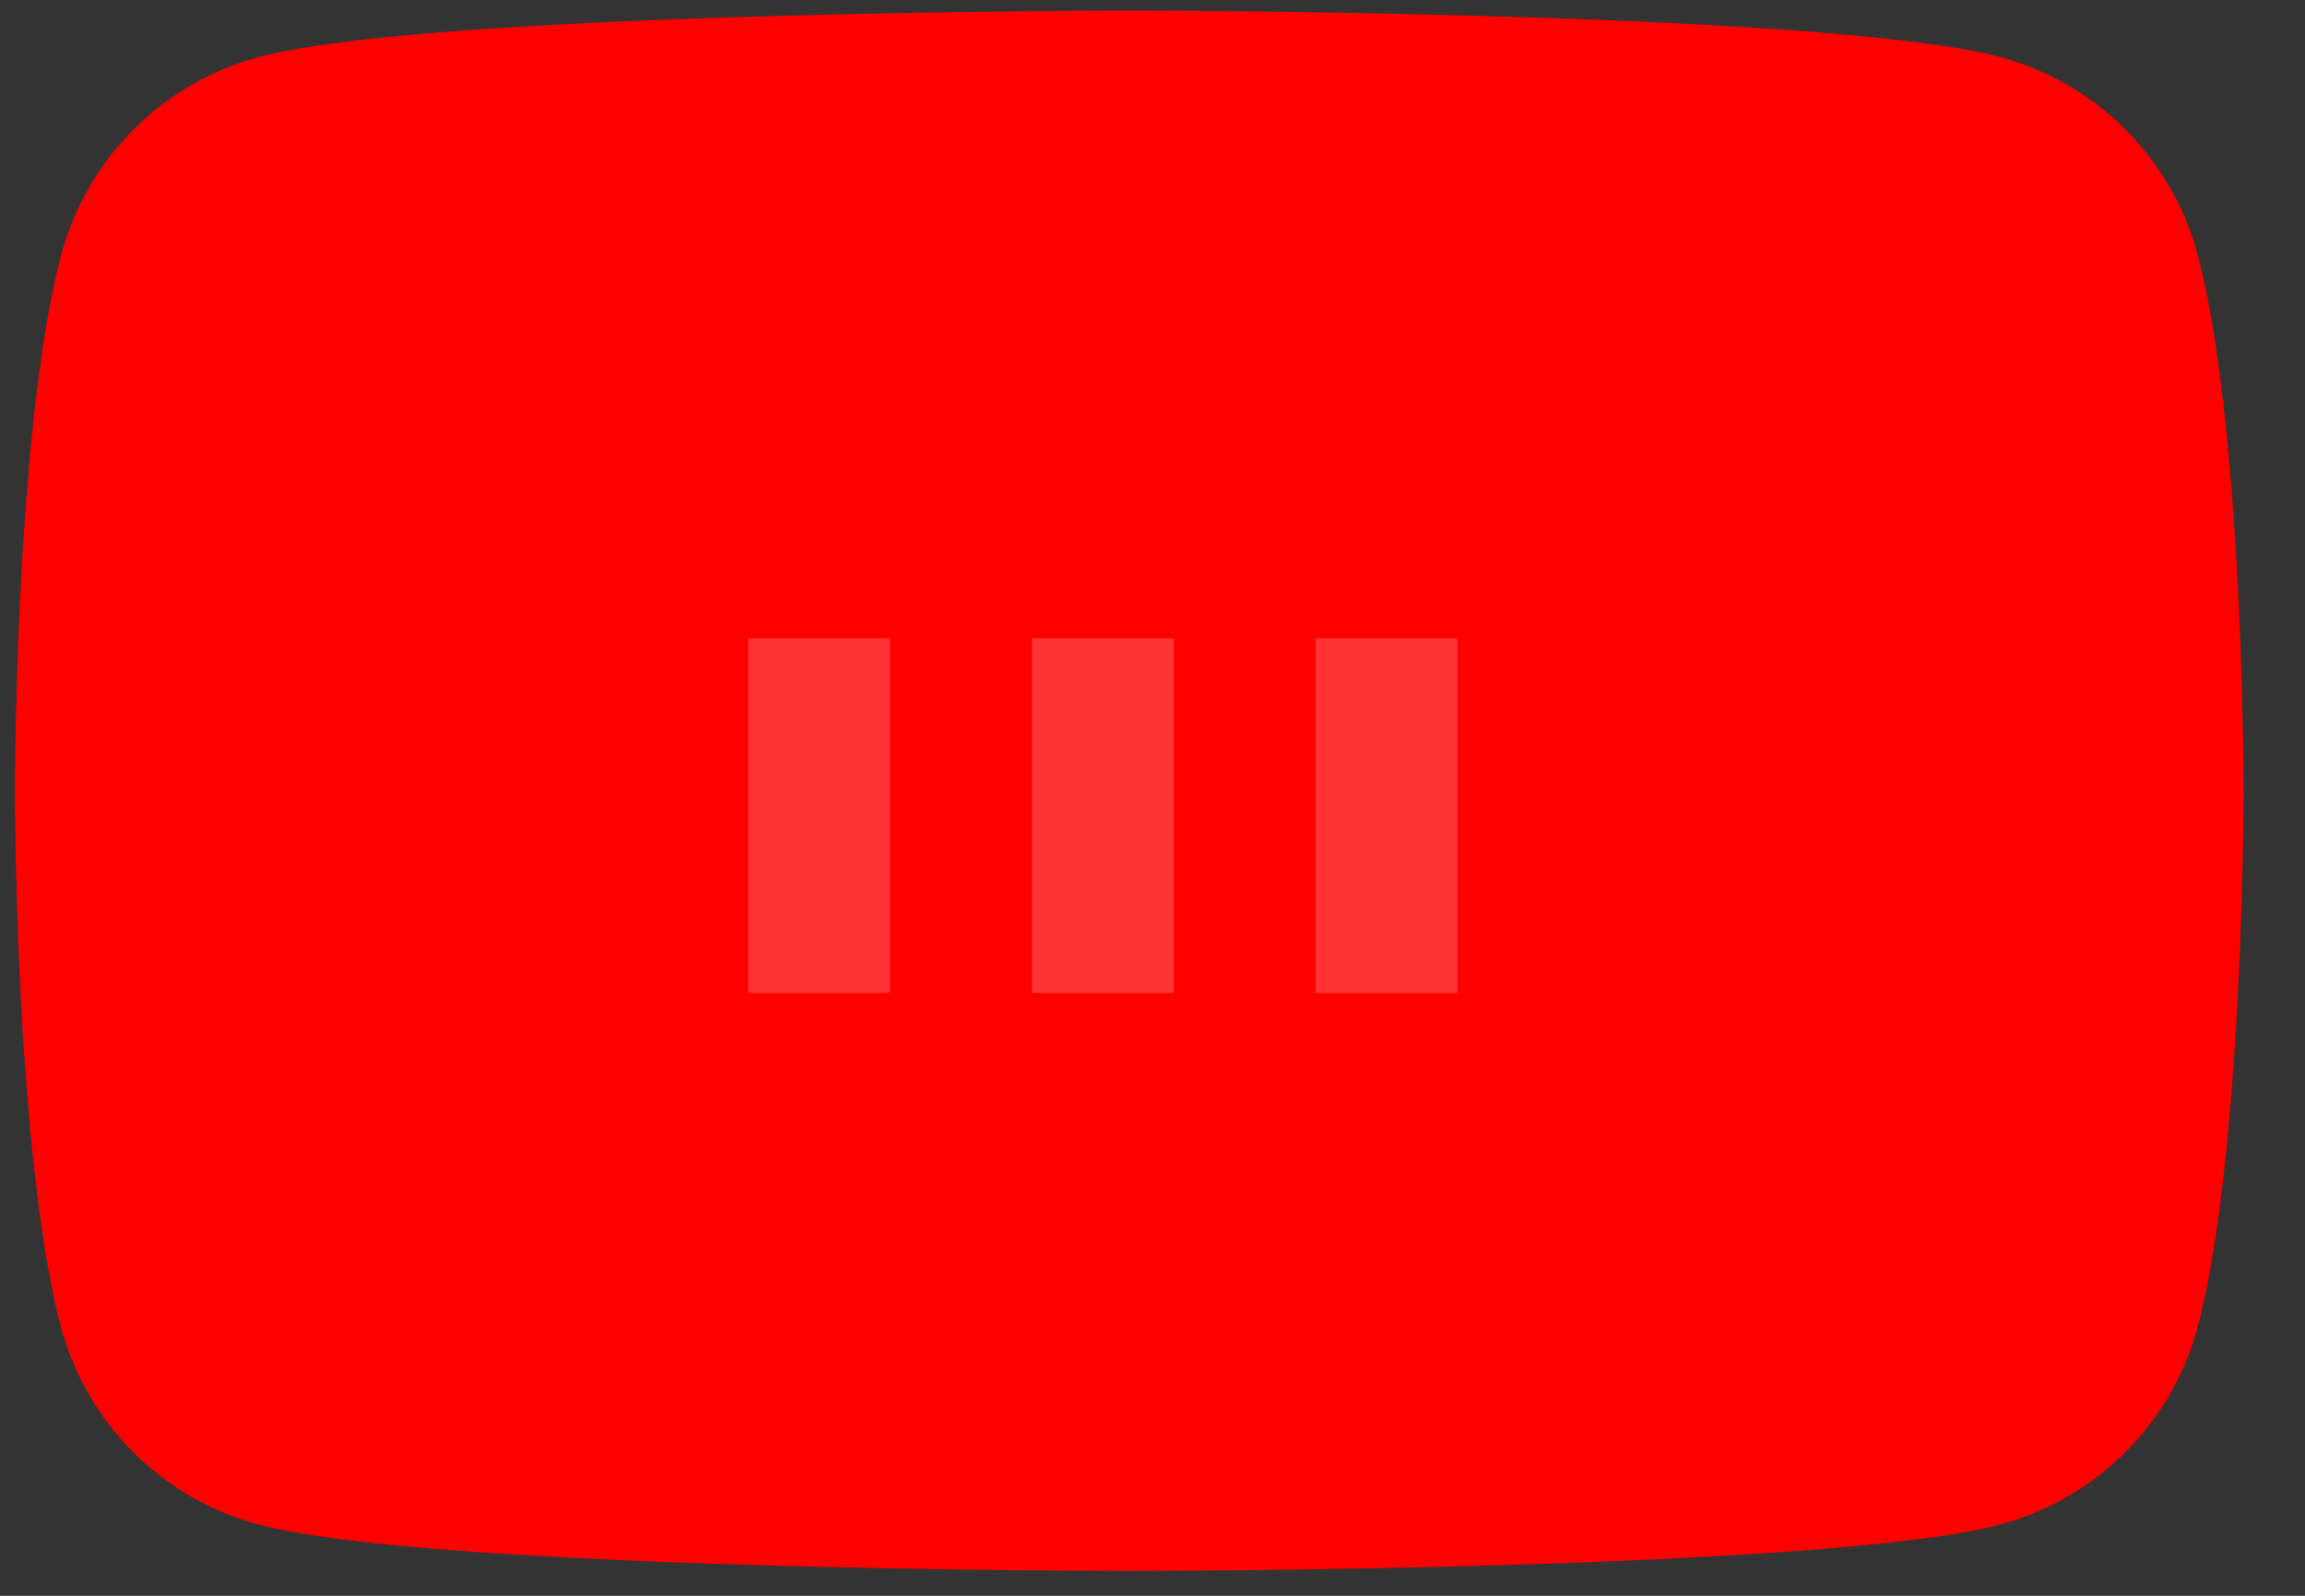 <svg viewBox="0 0 65 45" preserveAspectRatio="xMaxYMax meet" xmlns="http://www.w3.org/2000/svg">
    <rect x="0" y="0" width="65" height="45" fill="#333333" stroke="none"/>
    <path fill="red" d="M61.97 7.17a7.89 7.89 0 0 0-5.56-5.56C51.5.3 31.85.3 31.85.3S12.2.3 7.29 1.61a7.89 7.89 0 0 0-5.56 5.56C.42 12.07.42 22.3.42 22.3s0 10.23 1.3 15.13a7.89 7.89 0 0 0 5.57 5.56c4.9 1.31 24.56 1.31 24.56 1.31s19.66 0 24.56-1.31a7.88 7.88 0 0 0 5.56-5.56c1.3-4.9 1.3-15.13 1.3-15.13s0-10.23-1.3-15.13z"/>
    <g>
        <rect x="21.1" y="18" width="4" height="10" fill="#FFF" opacity="0.2">
            <animate attributeName="opacity" attributeType="XML" values="0.2; 1; .2" begin="0s" dur="0.8s" repeatCount="indefinite"/>
            <animate attributeName="height" attributeType="XML" values="15; 30; 15" begin="0s" dur="0.8s" repeatCount="indefinite"/>
            <animate attributeName="y" attributeType="XML" values="15; 7.5; 15" begin="0s" dur="0.8s" repeatCount="indefinite"/>
        </rect>
        <rect x="29.1" y="18" width="4" height="10" fill="#FFF" opacity="0.2">
            <animate attributeName="opacity" attributeType="XML" values="0.2; 1; .2" begin="0.15s" dur="0.8s" repeatCount="indefinite"/>
            <animate attributeName="height" attributeType="XML" values="15; 30; 15" begin="0.15s" dur="0.8s" repeatCount="indefinite"/>
            <animate attributeName="y" attributeType="XML" values="15; 7.5; 15" begin="0.15s" dur="0.8s" repeatCount="indefinite"/>
        </rect>
        <rect x="37.1" y="18" width="4" height="10" fill="#FFF" opacity="0.2">
            <animate attributeName="opacity" attributeType="XML" values="0.2; 1; .2" begin="0.30s" dur="0.8s" repeatCount="indefinite"/>
            <animate attributeName="height" attributeType="XML" values="15; 30; 15" begin="0.30s" dur="0.8s" repeatCount="indefinite"/>
            <animate attributeName="y" attributeType="XML" values="15; 7.5; 15" begin="0.30s" dur="0.8s" repeatCount="indefinite"/>
        </rect>
    </g>
</svg>
